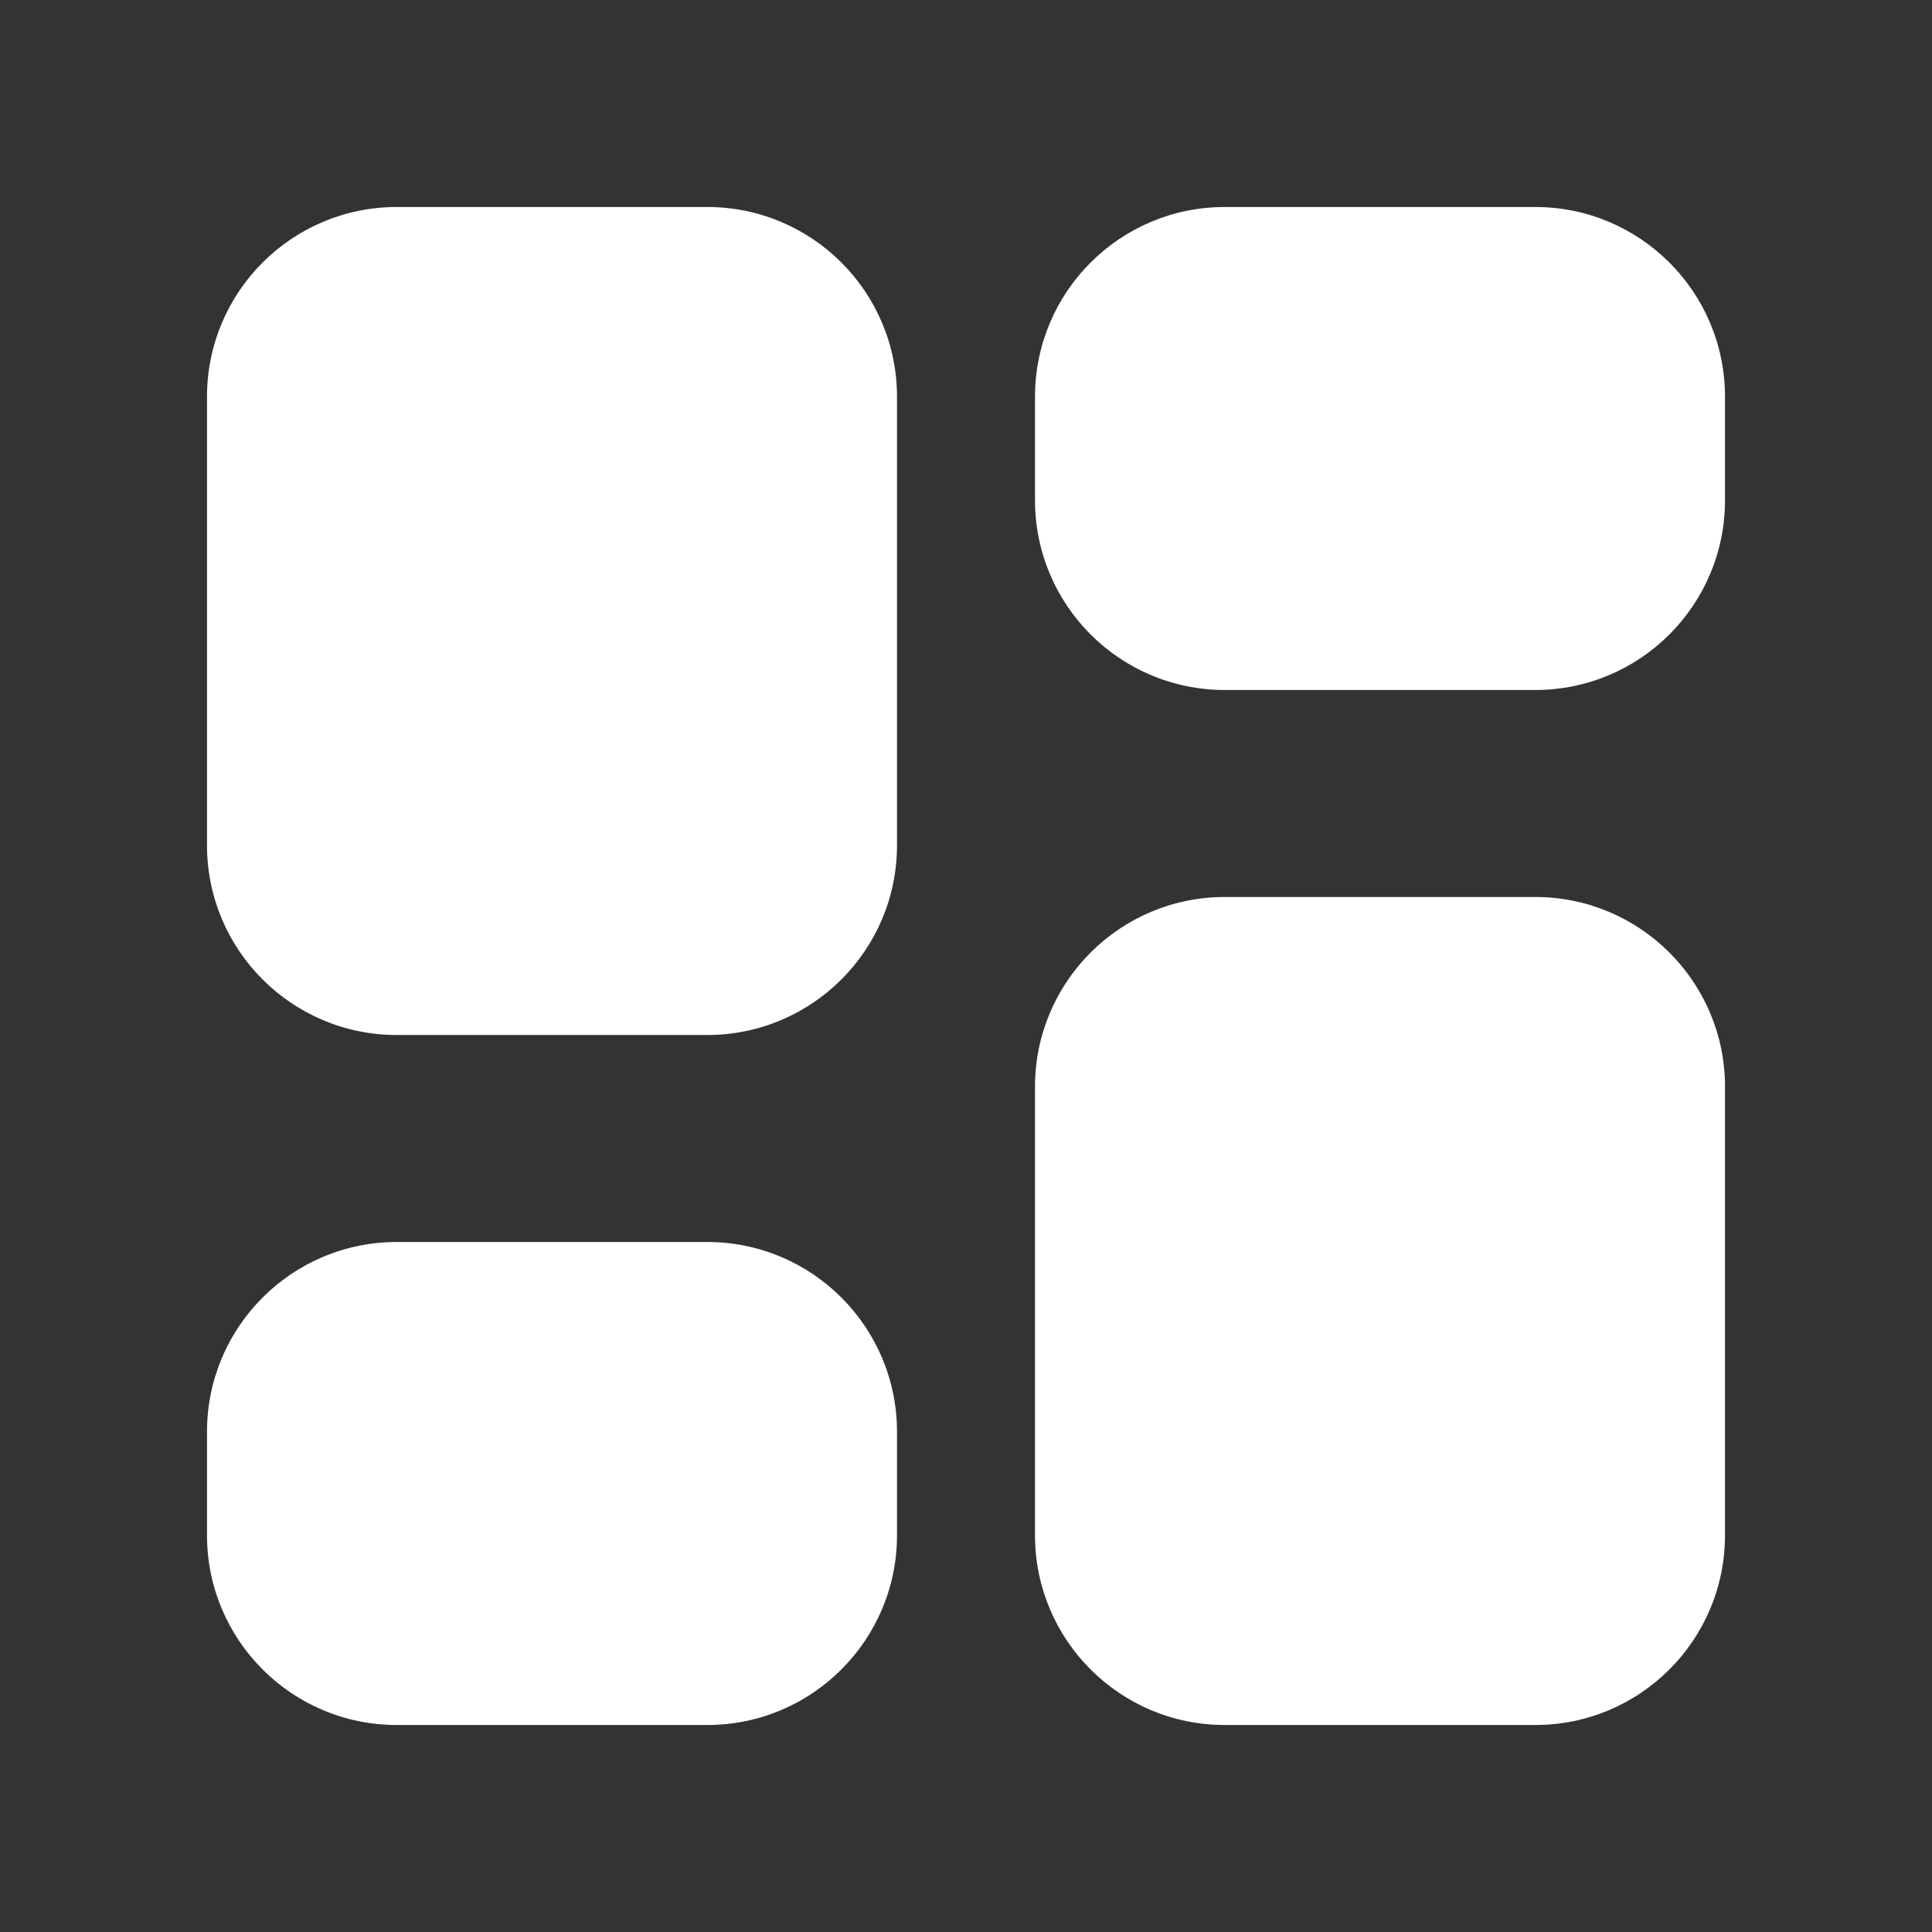 <svg width="28" height="28" viewBox="0 0 28 28" fill="none" xmlns="http://www.w3.org/2000/svg">
<rect x="0" y="0" width="28" height="28" fill="#333333" stroke="none"/>
<path d="M5.75 3C4.231 3 3 4.231 3 5.75V12.25C3 13.769 4.231 15 5.75 15H10.25C11.769 15 13 13.769 13 12.25V5.75C13 4.231 11.769 3 10.25 3H5.75ZM3 20.75C3 19.231 4.231 18 5.75 18H10.25C11.769 18 13 19.231 13 20.75V22.25C13 23.769 11.769 25 10.25 25H5.75C4.231 25 3 23.769 3 22.25V20.75ZM15 5.75C15 4.231 16.231 3 17.75 3H22.25C23.769 3 25 4.231 25 5.75V7.25C25 8.769 23.769 10 22.25 10H17.75C16.231 10 15 8.769 15 7.25V5.75ZM15 15.75C15 14.231 16.231 13 17.75 13H22.25C23.769 13 25 14.231 25 15.75V22.25C25 23.769 23.769 25 22.25 25H17.75C16.231 25 15 23.769 15 22.25V15.75Z" fill="#ffffff"/>
</svg>
